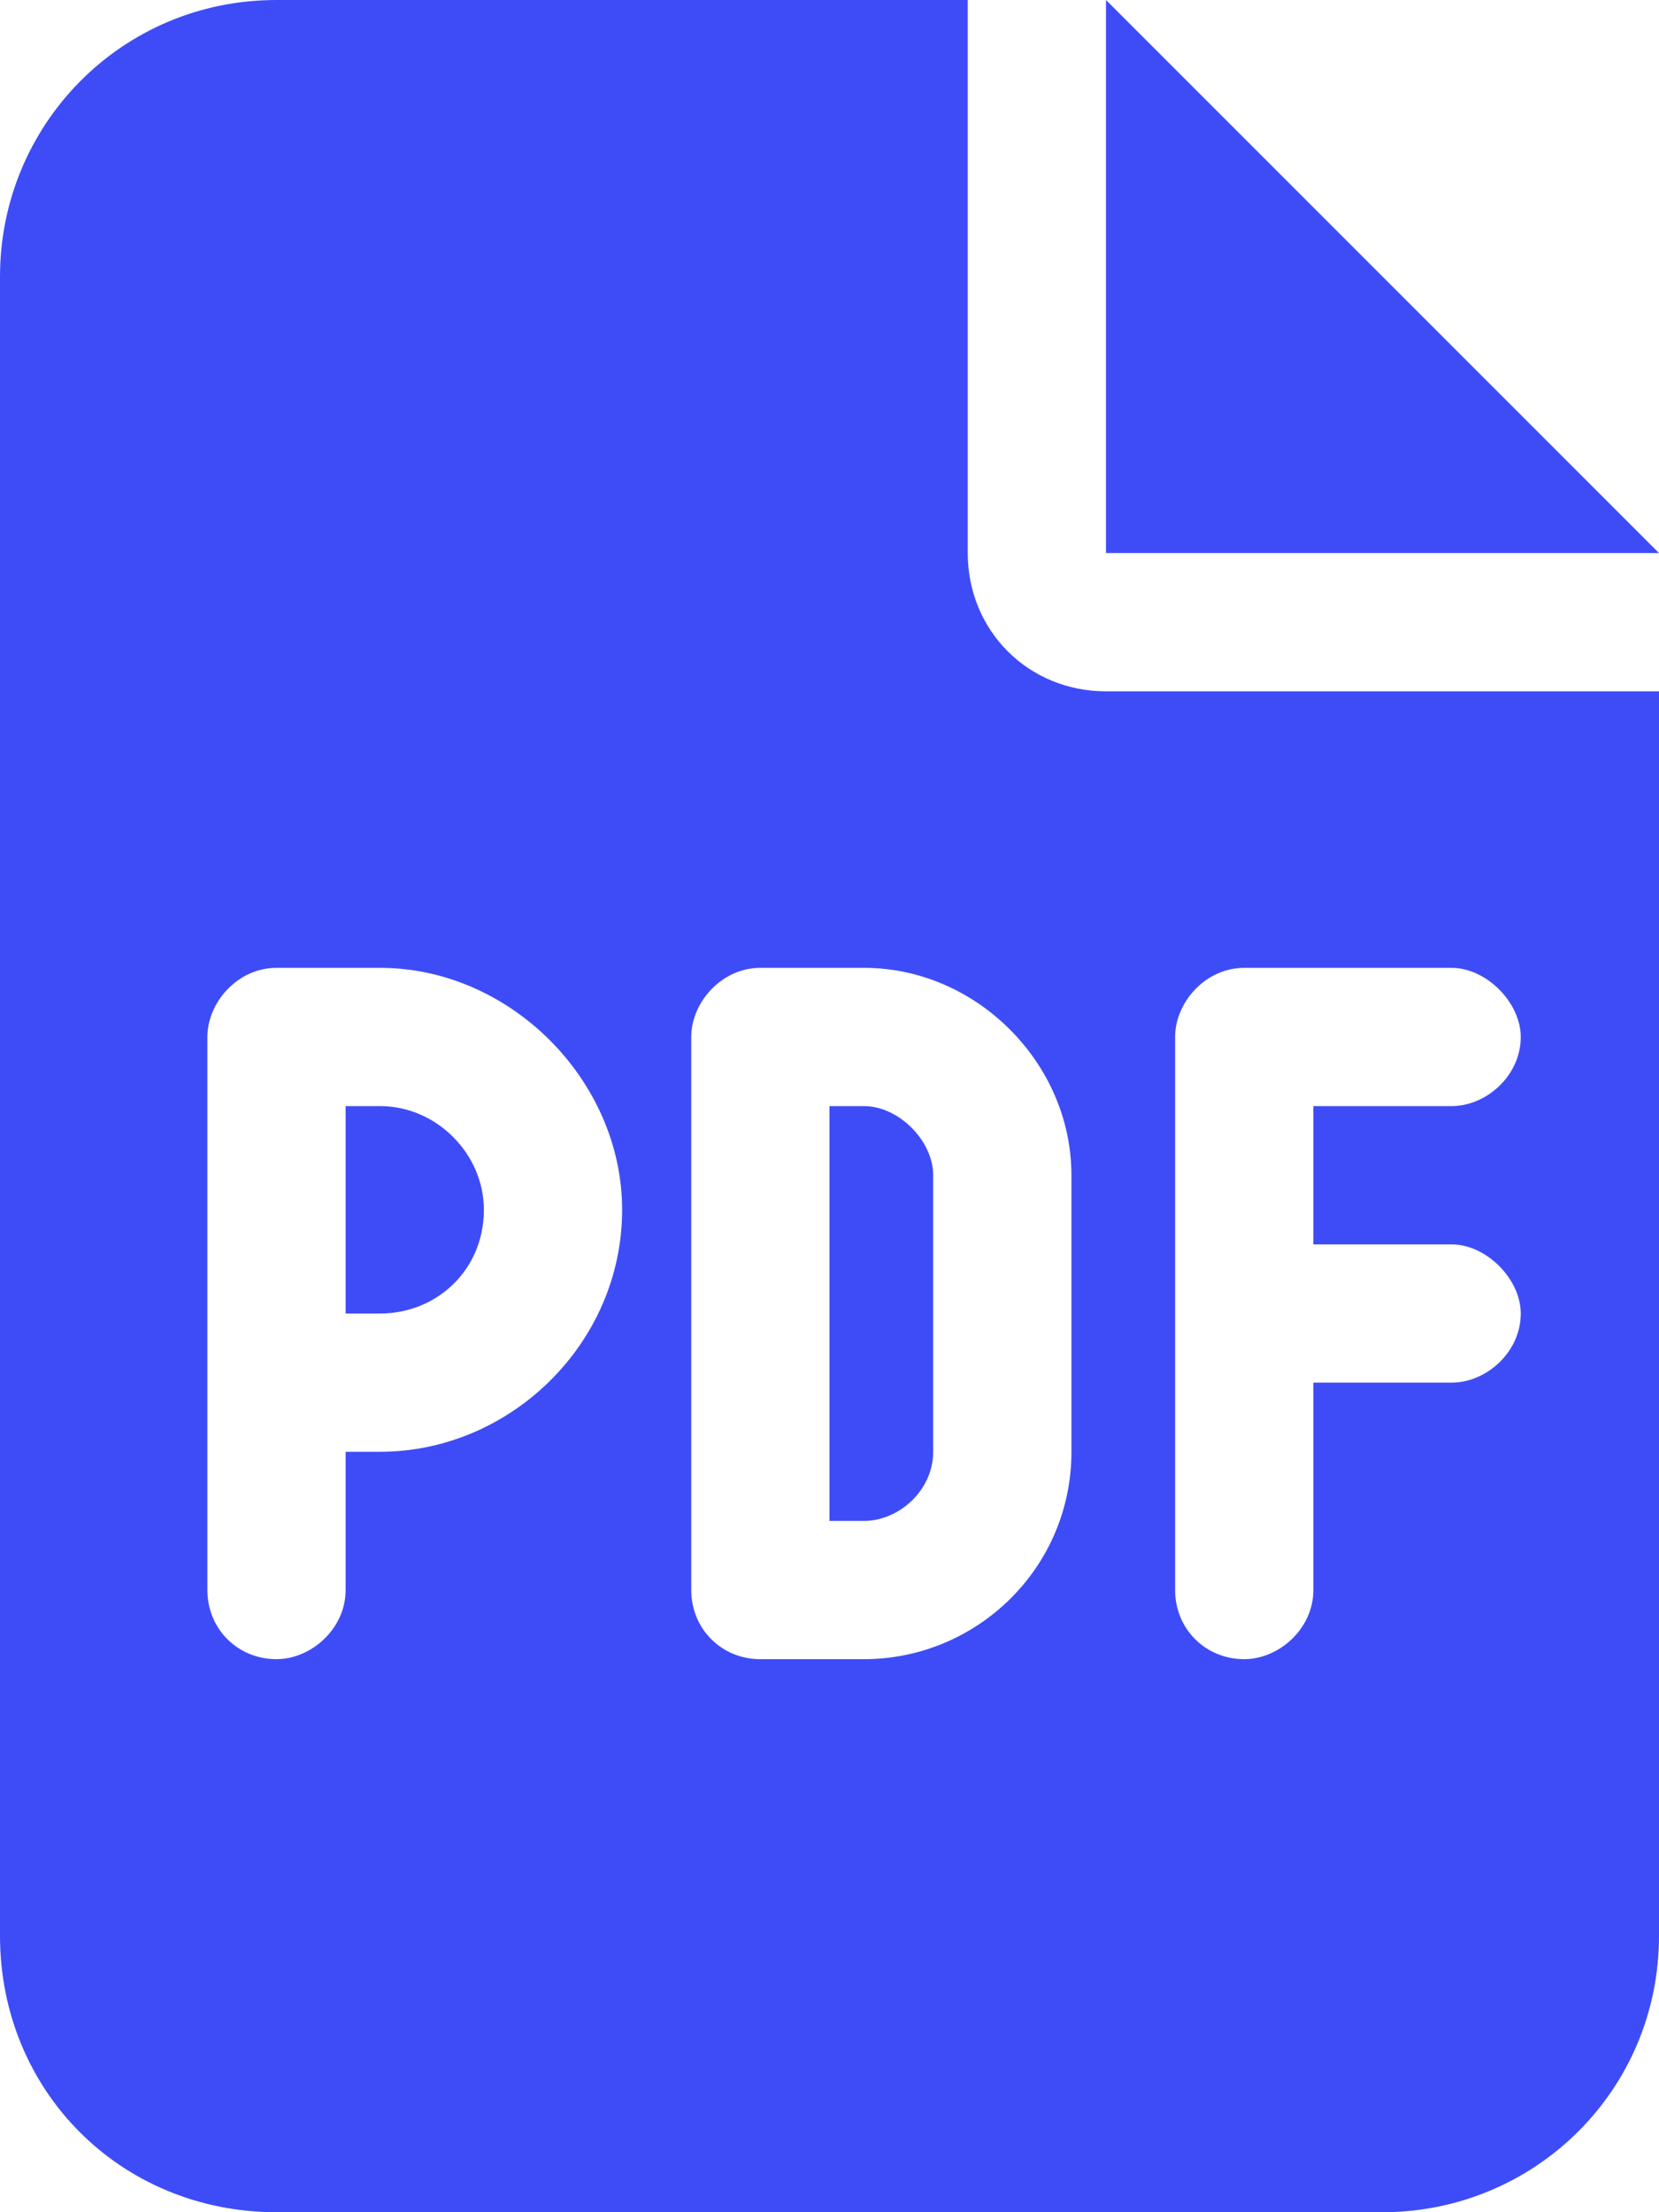 <svg width="12" height="16" viewBox="0 0 12 16" fill="none" xmlns="http://www.w3.org/2000/svg">
<path d="M2.75 9.5H2.5V8H2.75C3.156 8 3.5 8.344 3.5 8.75C3.5 9.188 3.156 9.5 2.75 9.5ZM6 8H6.25C6.5 8 6.75 8.25 6.75 8.5V10.5C6.75 10.781 6.5 11 6.25 11H6V8ZM7 0V4C7 4.562 7.438 5 8 5H12V14C12 15.125 11.094 16 10 16H2C0.875 16 0 15.125 0 14V2C0 0.906 0.875 0 2 0H7ZM2 7C1.719 7 1.5 7.25 1.5 7.5V11.5C1.5 11.781 1.719 12 2 12C2.25 12 2.5 11.781 2.5 11.5V10.5H2.75C3.688 10.5 4.5 9.719 4.5 8.75C4.5 7.812 3.688 7 2.75 7H2ZM5 11.5C5 11.781 5.219 12 5.5 12H6.25C7.062 12 7.75 11.344 7.75 10.5V8.5C7.75 7.688 7.062 7 6.25 7H5.5C5.219 7 5 7.25 5 7.5V11.5ZM9 7C8.719 7 8.5 7.25 8.5 7.5V11.5C8.5 11.781 8.719 12 9 12C9.25 12 9.5 11.781 9.5 11.5V10H10.5C10.75 10 11 9.781 11 9.5C11 9.25 10.75 9 10.5 9H9.5V8H10.5C10.75 8 11 7.781 11 7.5C11 7.25 10.75 7 10.5 7H9ZM8 0L12 4H8V0Z" fill="#3E4CF8"/>
</svg>
